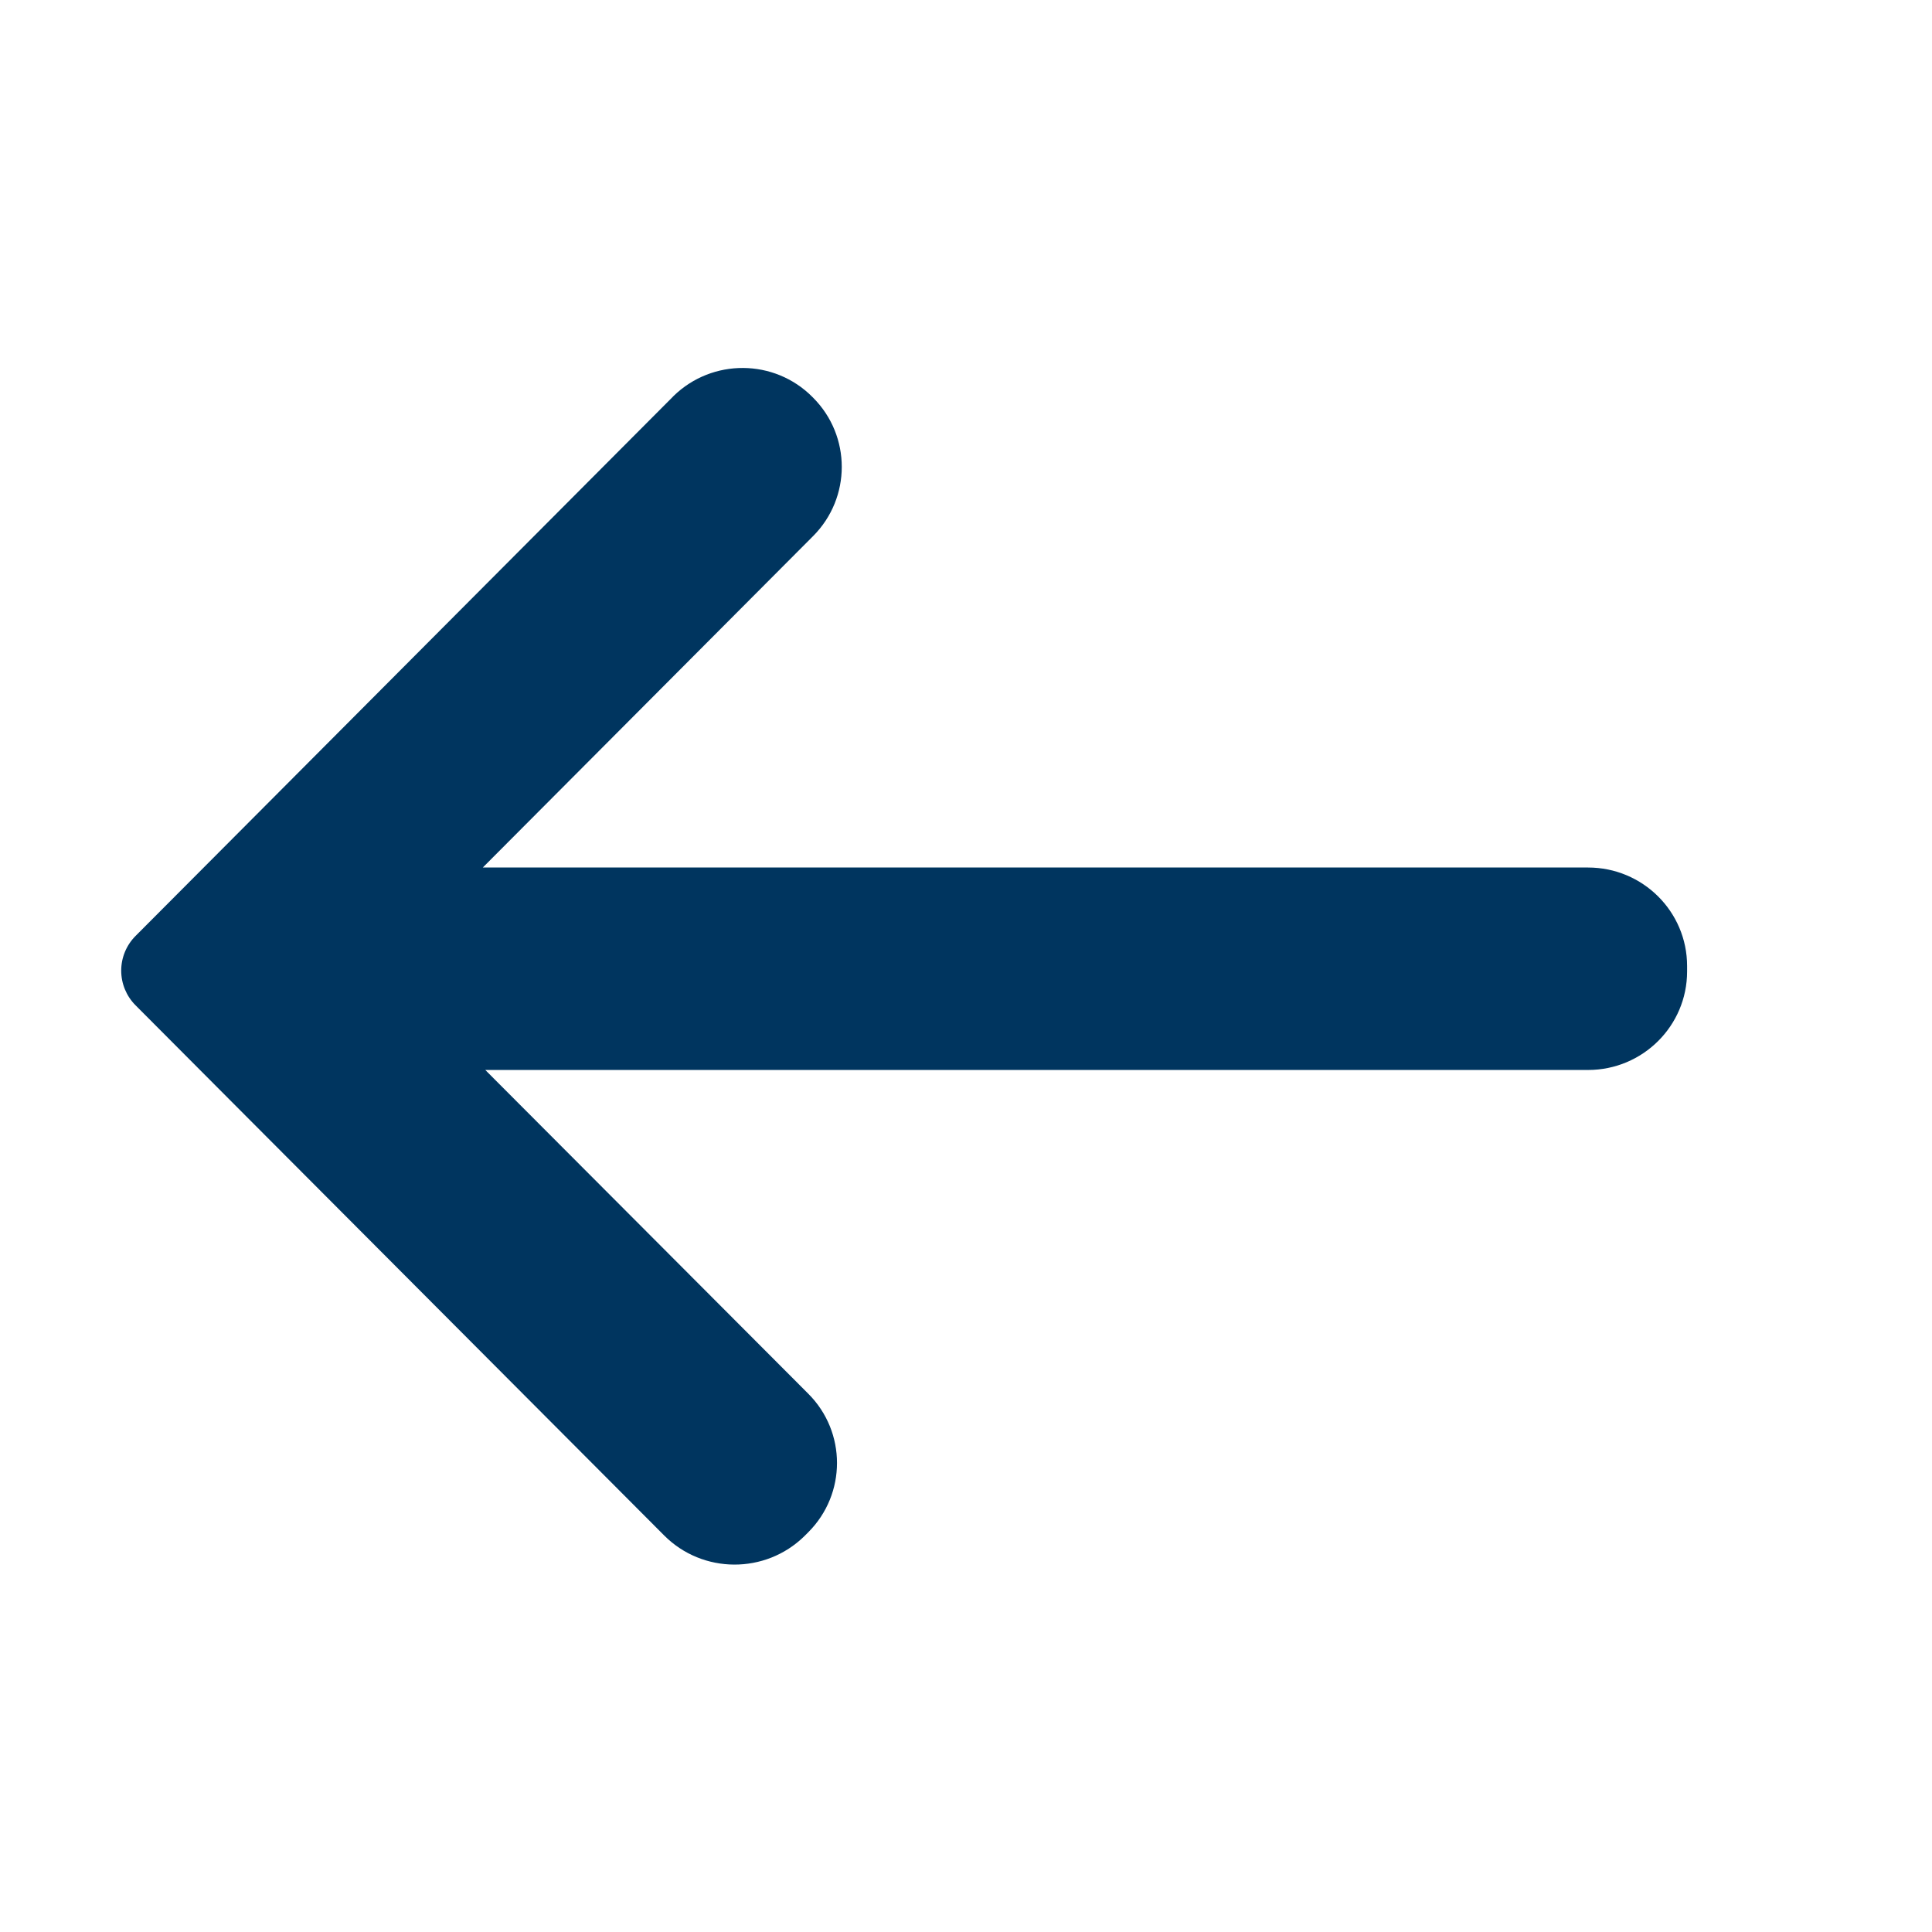 <svg width="38" height="38" viewBox="0 0 38 38" fill="none" xmlns="http://www.w3.org/2000/svg">
<g id="Frame">
<path id="Vector" d="M9.545 21.045H31.235C32.311 21.045 33.183 20.176 33.183 19.108V19C33.183 17.931 32.311 17.063 31.235 17.063H9.496L15.994 10.543C16.744 9.789 16.744 8.576 15.994 7.823L15.979 7.808C15.23 7.054 14.009 7.047 13.248 7.789L13.23 7.808L2.665 18.41C2.485 18.591 2.384 18.836 2.384 19.091C2.384 19.346 2.485 19.591 2.665 19.772L4.732 21.846L13.063 30.2C13.82 30.96 15.056 30.964 15.82 30.215L15.835 30.2L15.898 30.137C16.651 29.383 16.651 28.166 15.898 27.413L9.545 21.045Z" fill="#00355F"/>
</g>
</svg>
